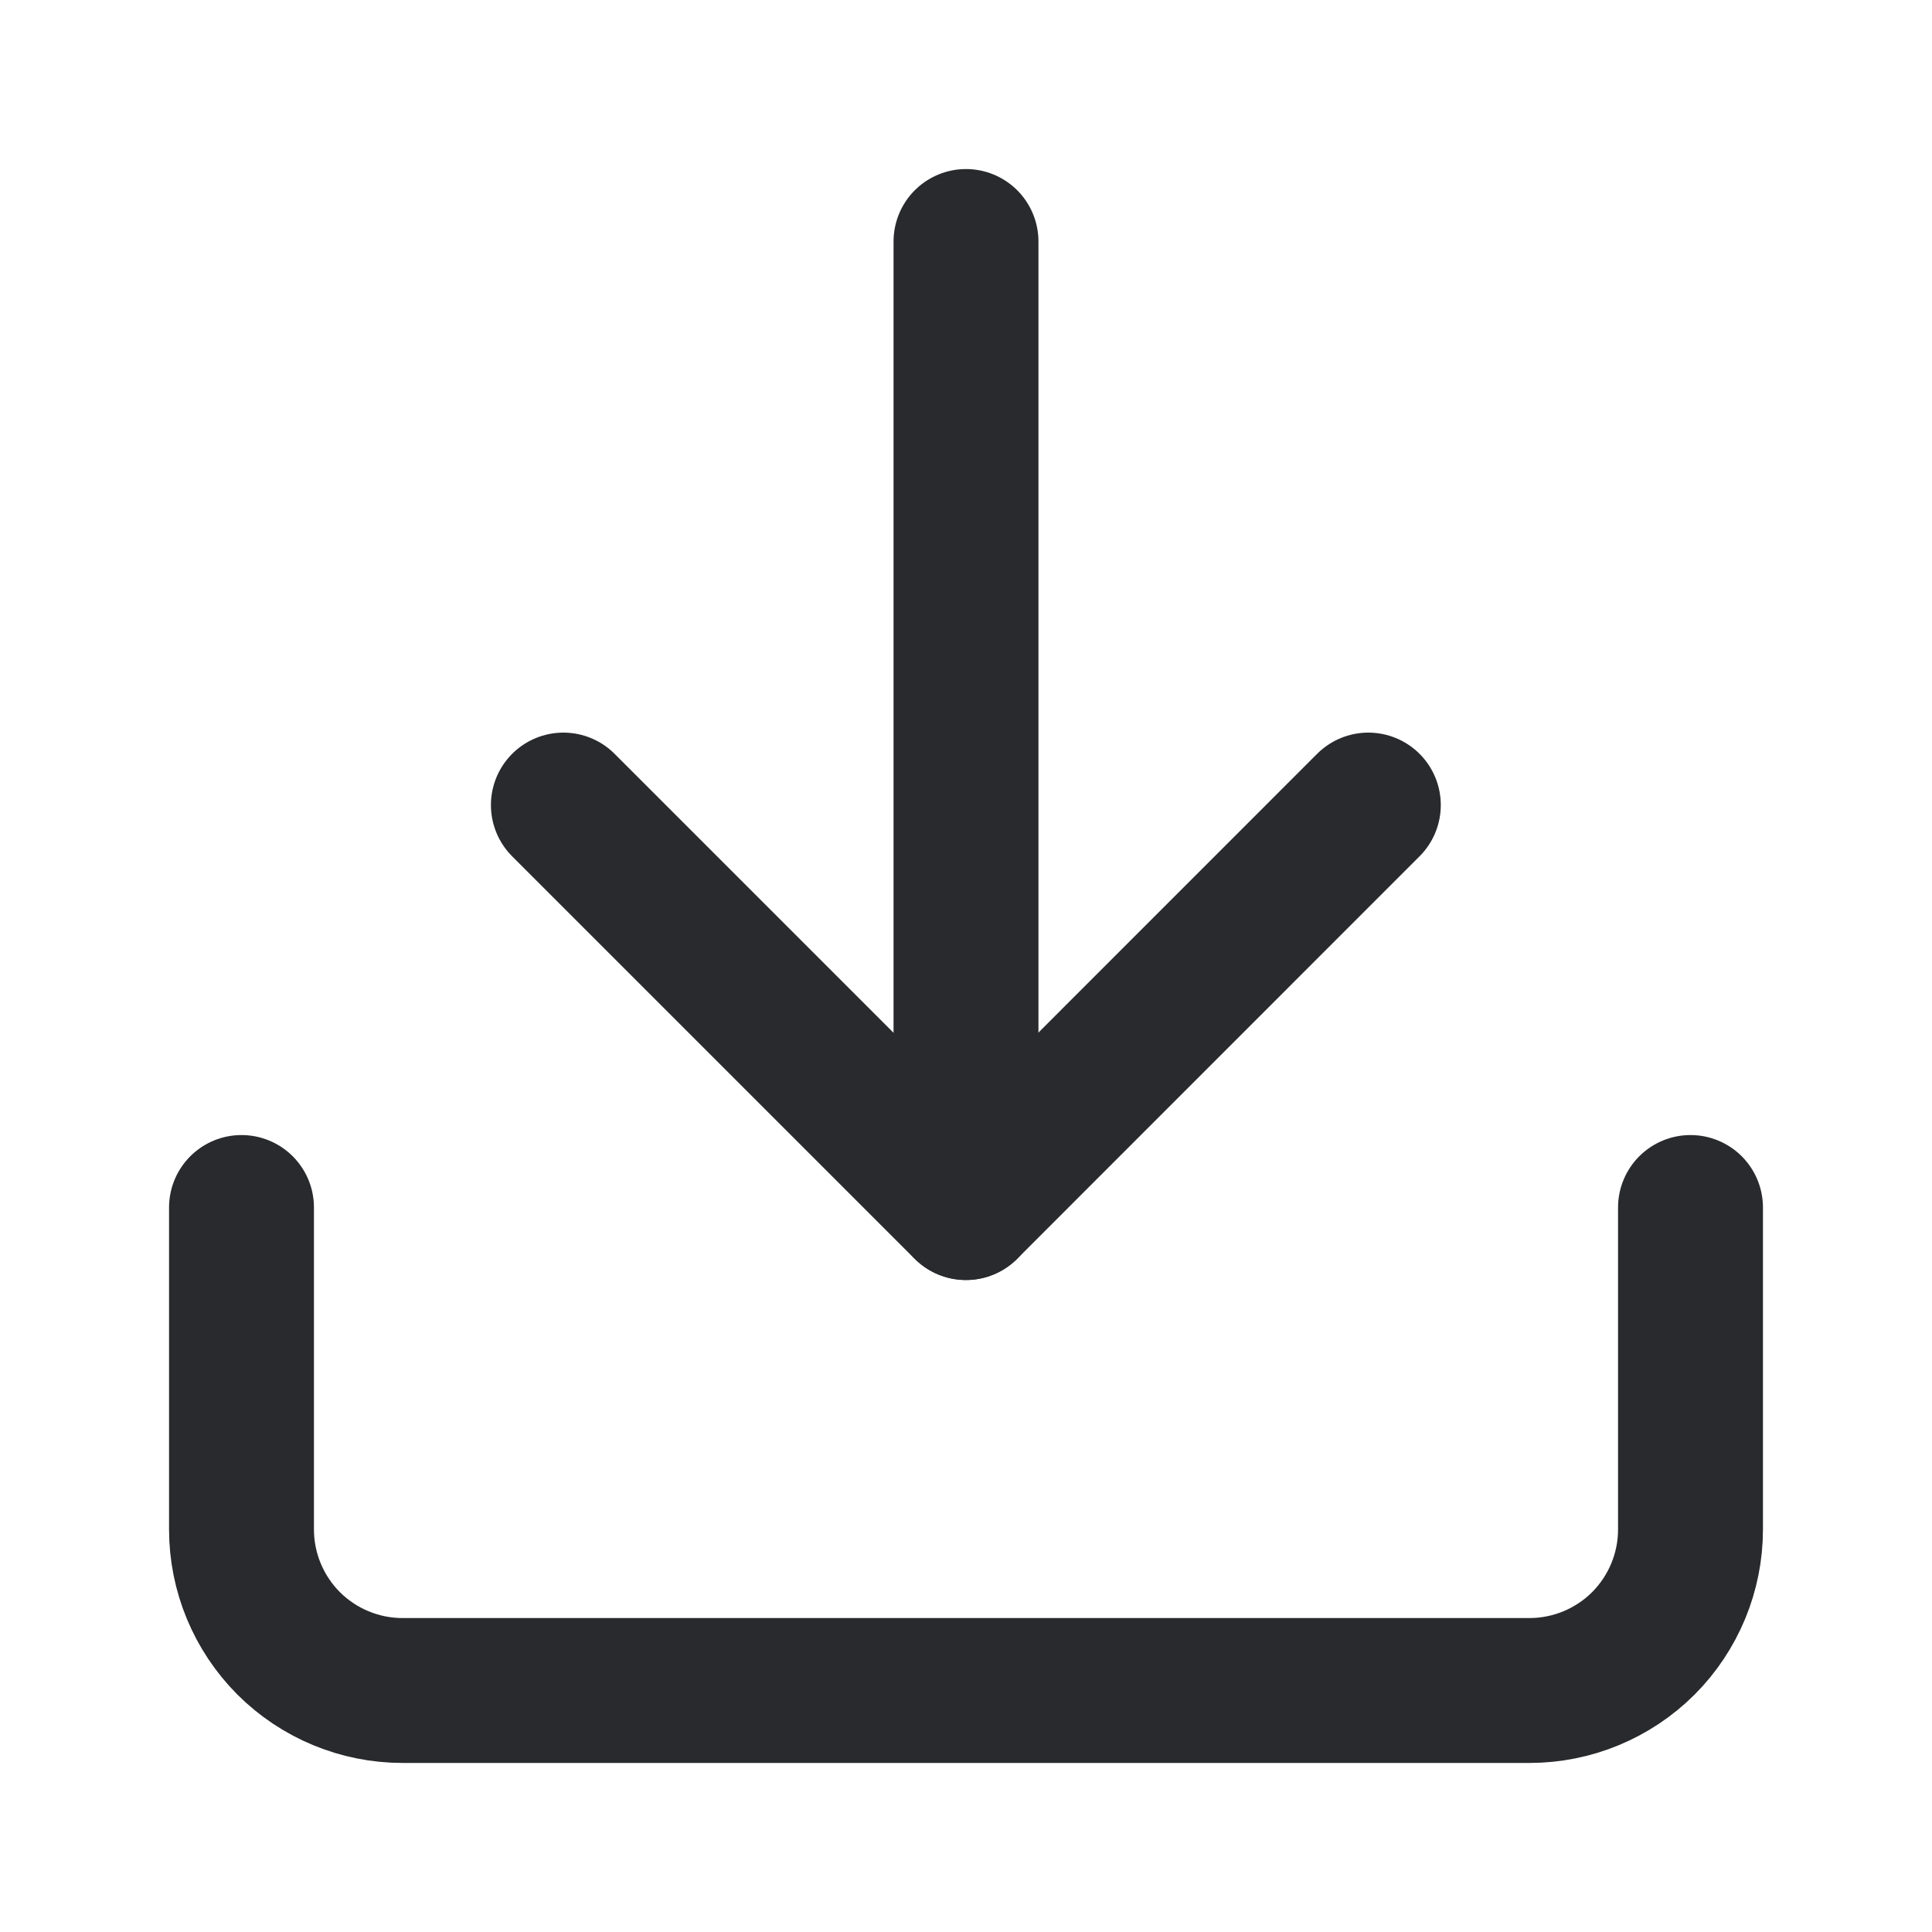 <svg width="20" height="20" viewBox="0 0 20 20" fill="none" xmlns="http://www.w3.org/2000/svg">
<path d="M17.5 12.5V15.833C17.5 16.275 17.324 16.699 17.012 17.012C16.699 17.324 16.275 17.5 15.833 17.5H4.167C3.725 17.5 3.301 17.324 2.988 17.012C2.676 16.699 2.5 16.275 2.5 15.833V12.5" stroke="#292A2D" stroke-width="1.5" stroke-linecap="round" stroke-linejoin="round"/>
<path d="M5.832 8.334L9.999 12.501L14.165 8.334" stroke="#292A2D" stroke-width="1.5" stroke-linecap="round" stroke-linejoin="round"/>
<path d="M10 12.5V2.5" stroke="#292A2D" stroke-width="1.5" stroke-linecap="round" stroke-linejoin="round"/>
</svg>
